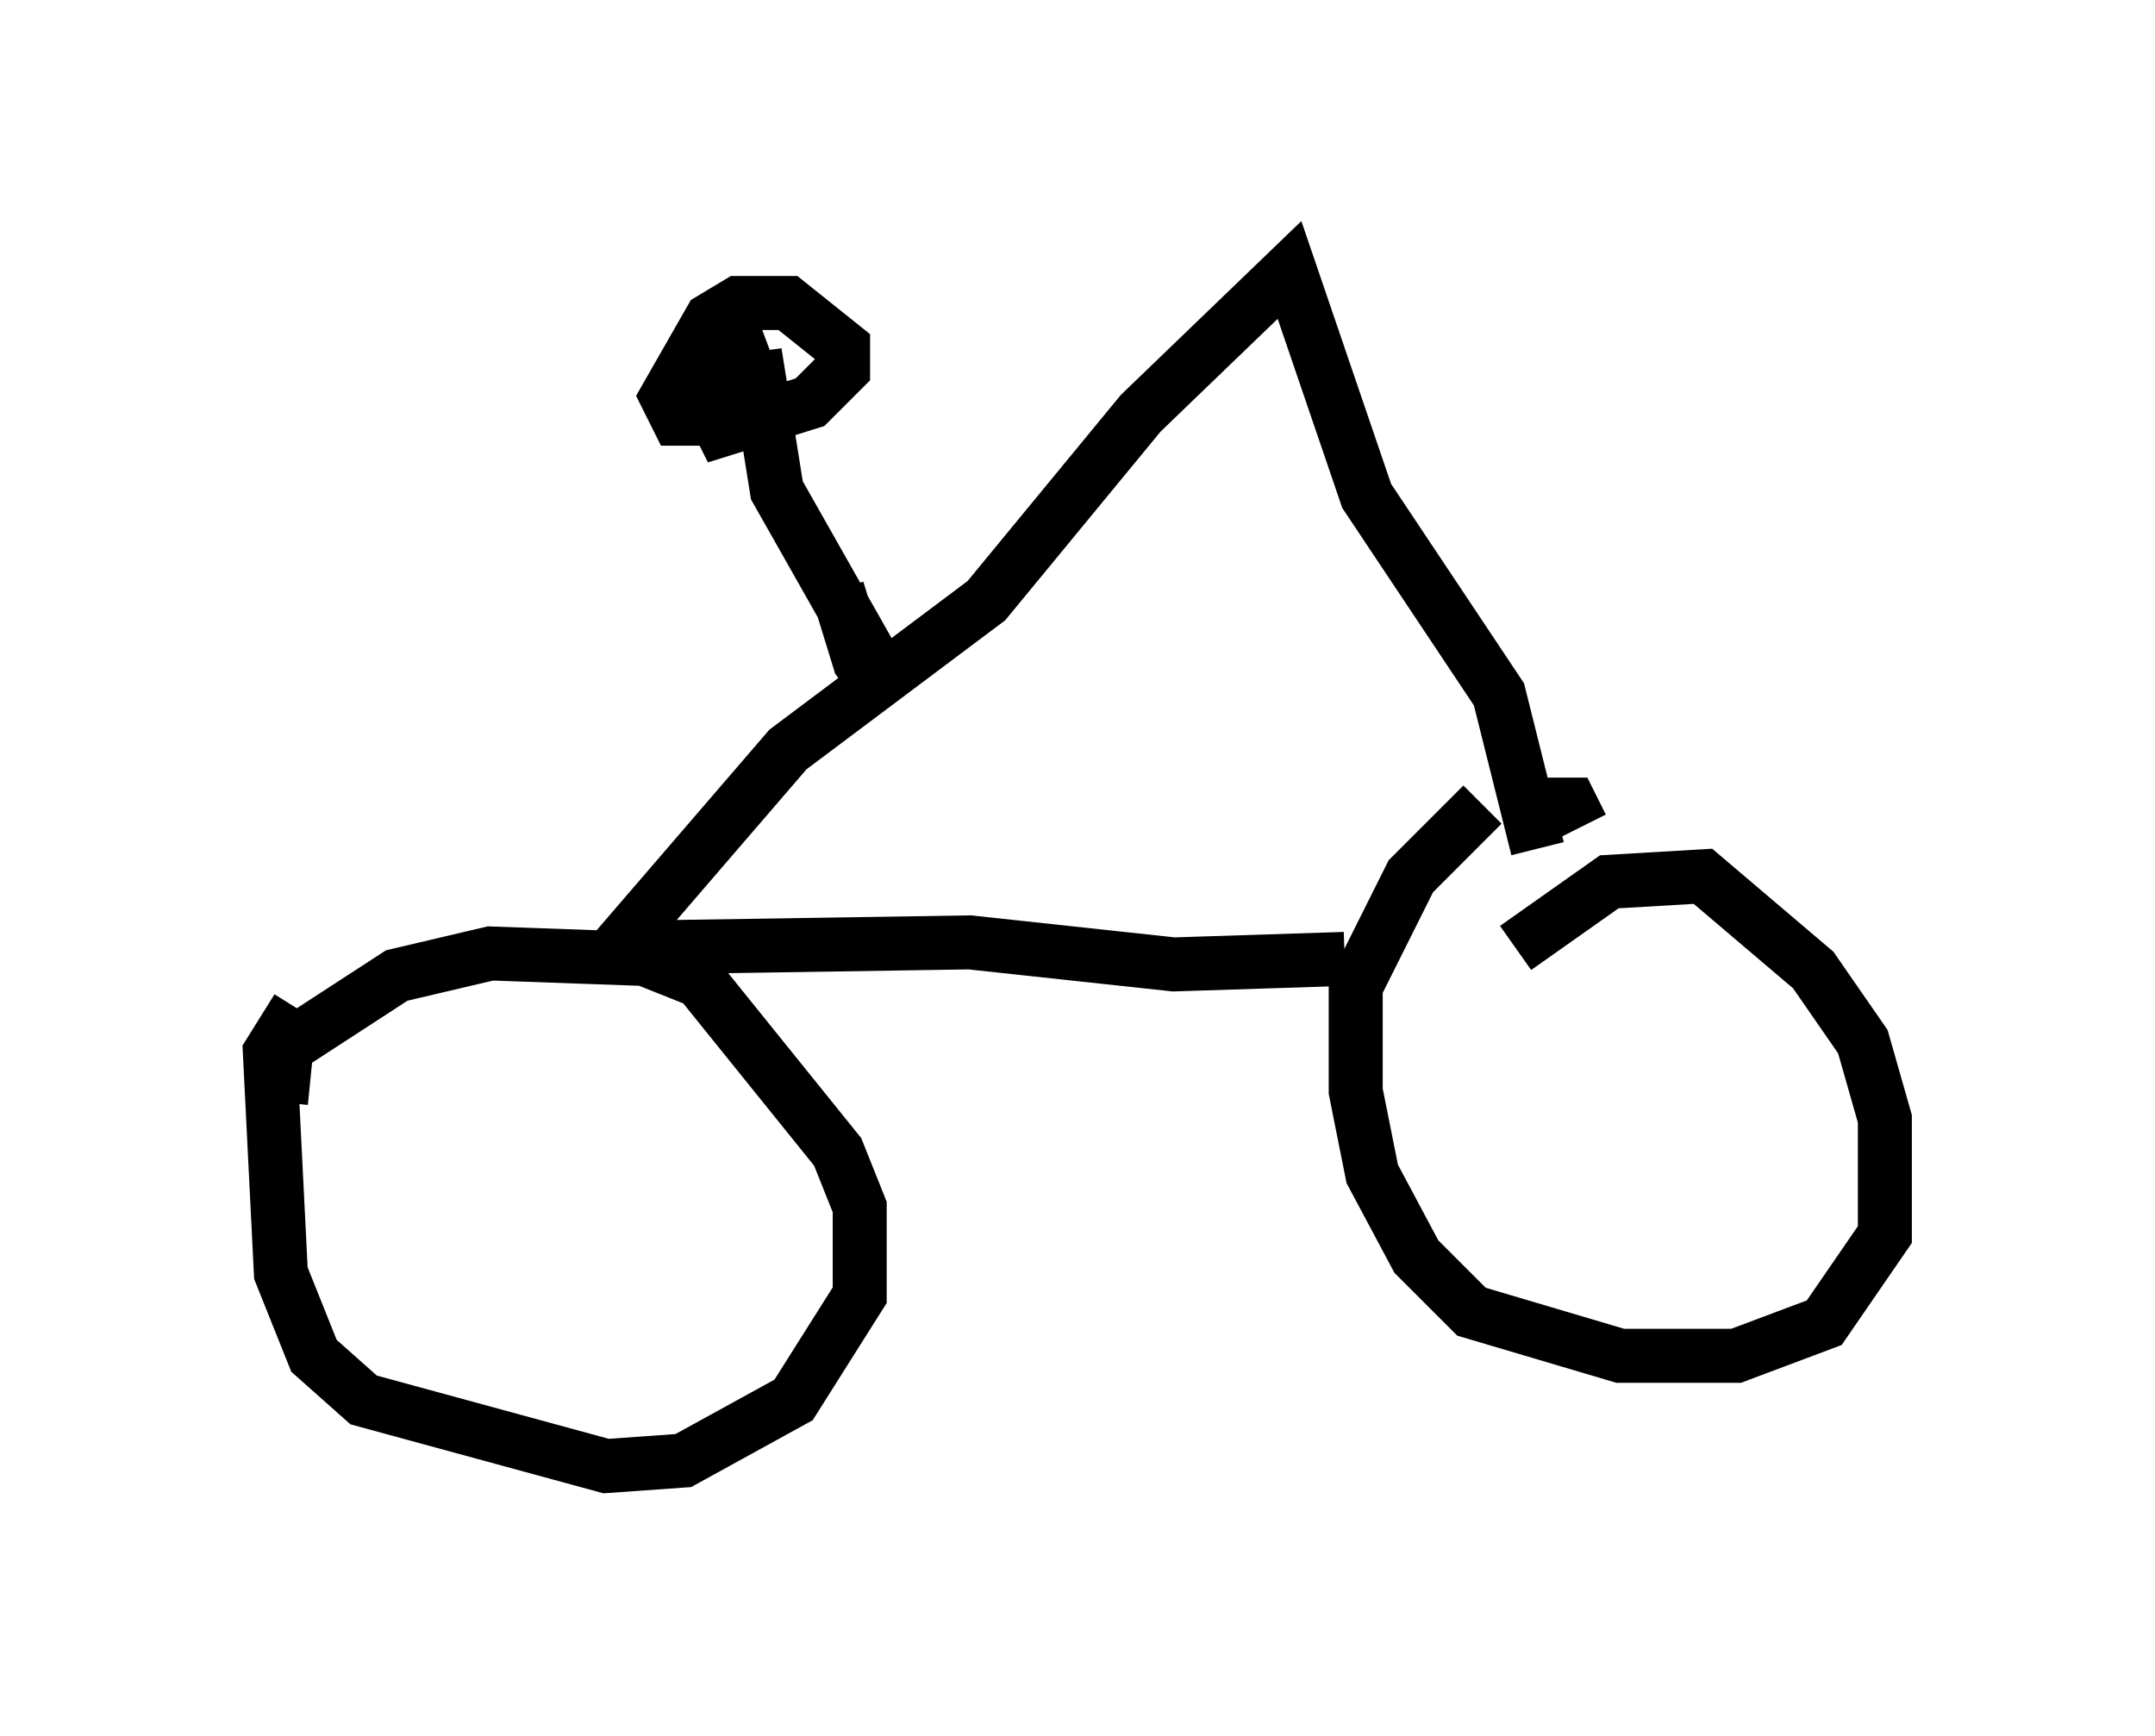 <?xml version="1.0" encoding="utf-8" ?>
<svg baseProfile="full" height="32.152" version="1.1" width="39.911" xmlns="http://www.w3.org/2000/svg" xmlns:ev="http://www.w3.org/2001/xml-events" xmlns:xlink="http://www.w3.org/1999/xlink"><defs /><rect fill="white" height="32.152" width="39.911" x="0" y="0" /><path d="M5.408, 20.823 m-0.204, -0.408 l0.102, -1.021 2.042, -1.327 l1.735, -0.408 2.858, 0.102 l1.021, 0.408 2.552, 3.165 l0.408, 1.021 0.0, 1.633 l-1.225, 1.94 -2.042, 1.123 l-1.429, 0.102 -4.492, -1.225 l-0.919, -0.817 -0.613, -1.531 l-0.204, -4.083 0.51, -0.817 m22.561, -1.123 l1.735, -1.225 1.735, -0.102 l2.042, 1.735 0.919, 1.327 l0.408, 1.429 0.0, 2.144 l-1.123, 1.633 -1.633, 0.613 l-2.144, 0.0 -2.756, -0.817 l-1.021, -1.021 -0.817, -1.531 l-0.306, -1.531 0.0, -1.94 l1.021, -2.042 1.327, -1.327 m1.123, 0.0 l0.51, 0.0 0.204, 0.408 m-4.39, 2.45 l-3.165, 0.102 -3.777, -0.408 l-6.533, 0.102 3.165, -3.675 l3.675, -2.756 2.858, -3.471 l2.756, -2.654 1.429, 4.185 l2.45, 3.675 0.715, 2.858 m-12.965, -4.798 l0.408, 1.327 0.306, 0.408 l-0.102, -0.51 -1.735, -3.063 l-0.408, -2.552 0.102, 1.021 l-0.408, 0.204 -1.123, 0.0 l-0.204, -0.408 0.817, -1.429 l0.51, -0.306 0.919, 0.0 l1.021, 0.817 0.0, 0.408 l-0.613, 0.613 -1.633, 0.51 l-0.204, -0.408 0.102, -1.225 l0.817, -0.306 " fill="none" stroke="black" stroke-width="1" /></svg>